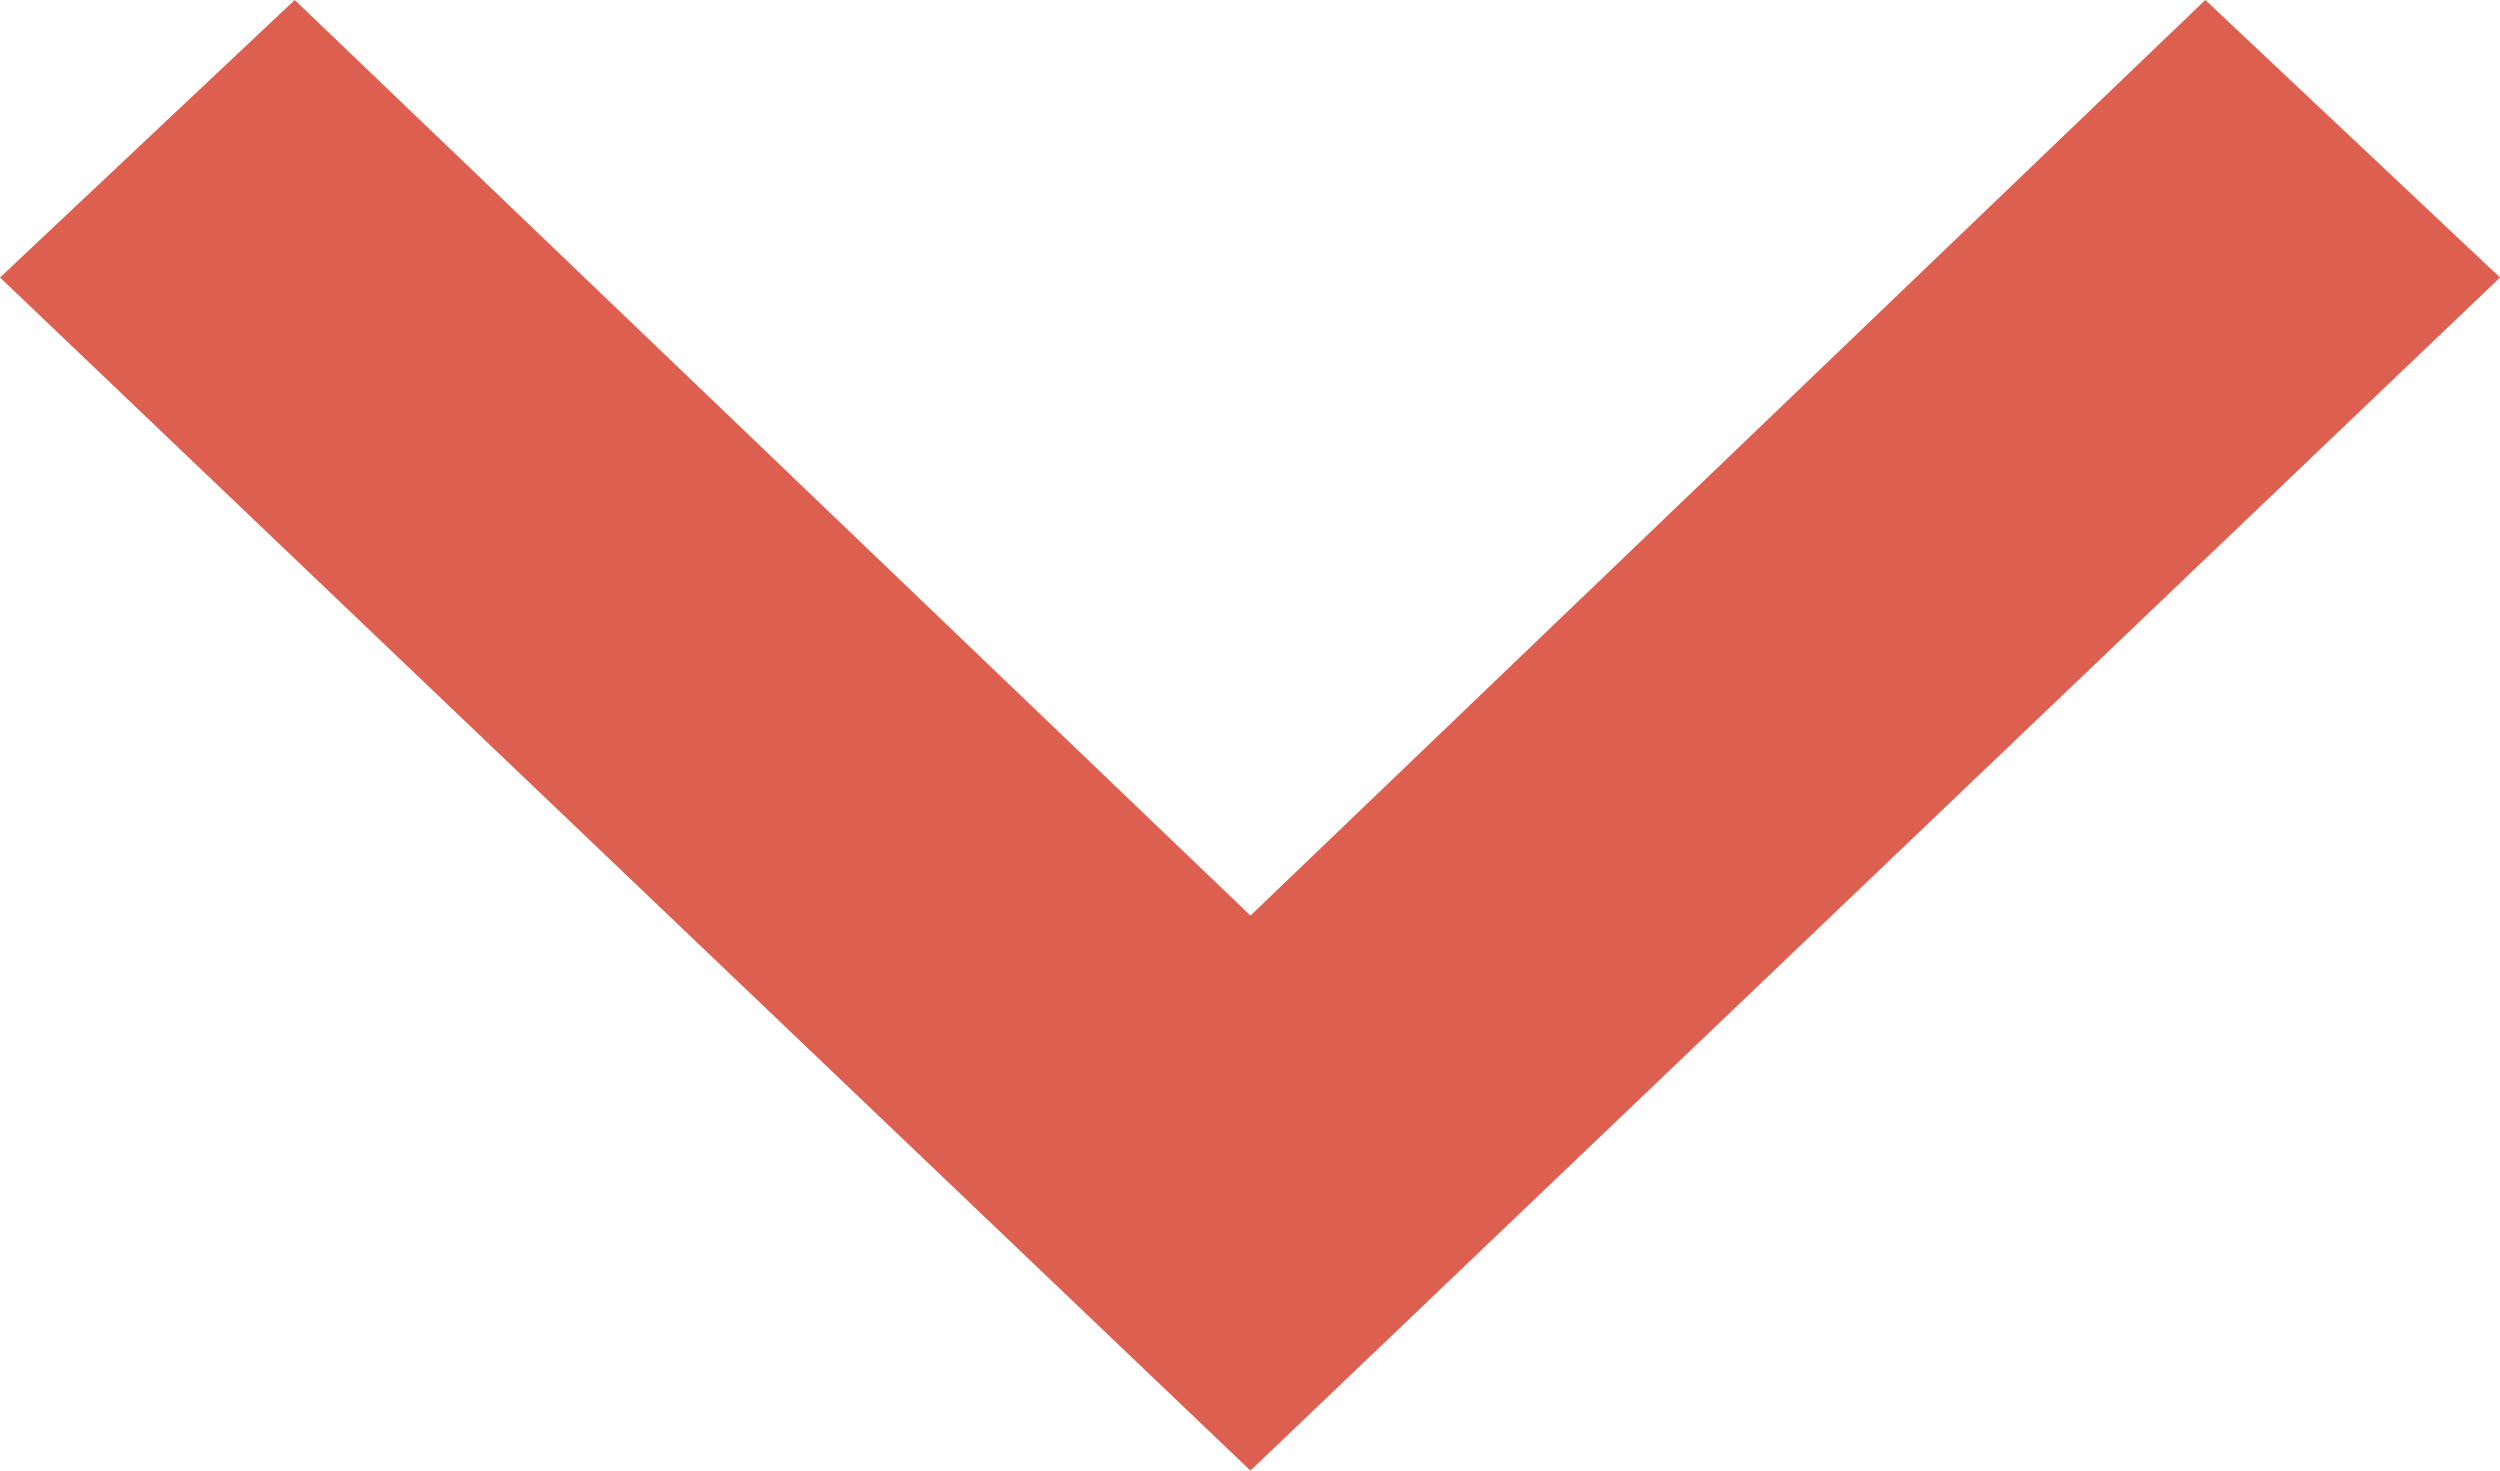 <?xml version="1.0" encoding="UTF-8"?>
<svg width="17px" height="10px" viewBox="0 0 17 10" version="1.1" xmlns="http://www.w3.org/2000/svg" xmlns:xlink="http://www.w3.org/1999/xlink">
    <title>8A94781A-7E51-4C47-9778-900C6EAC7518</title>
    <g id="Design-System" stroke="none" stroke-width="1" fill="none" fill-rule="evenodd">
        <g id="Fields" transform="translate(-652, -973)" fill="#DC5F4F" fill-rule="nonzero">
            <g id="ux/field/2col/active-copy-19" transform="translate(442, 925)">
                <g id="Path" transform="translate(210, 48)">
                    <polygon points="0 1.887 2.004 0 8.503 6.226 14.996 0 17 1.887 8.503 10"></polygon>
                </g>
            </g>
        </g>
    </g>
</svg>
